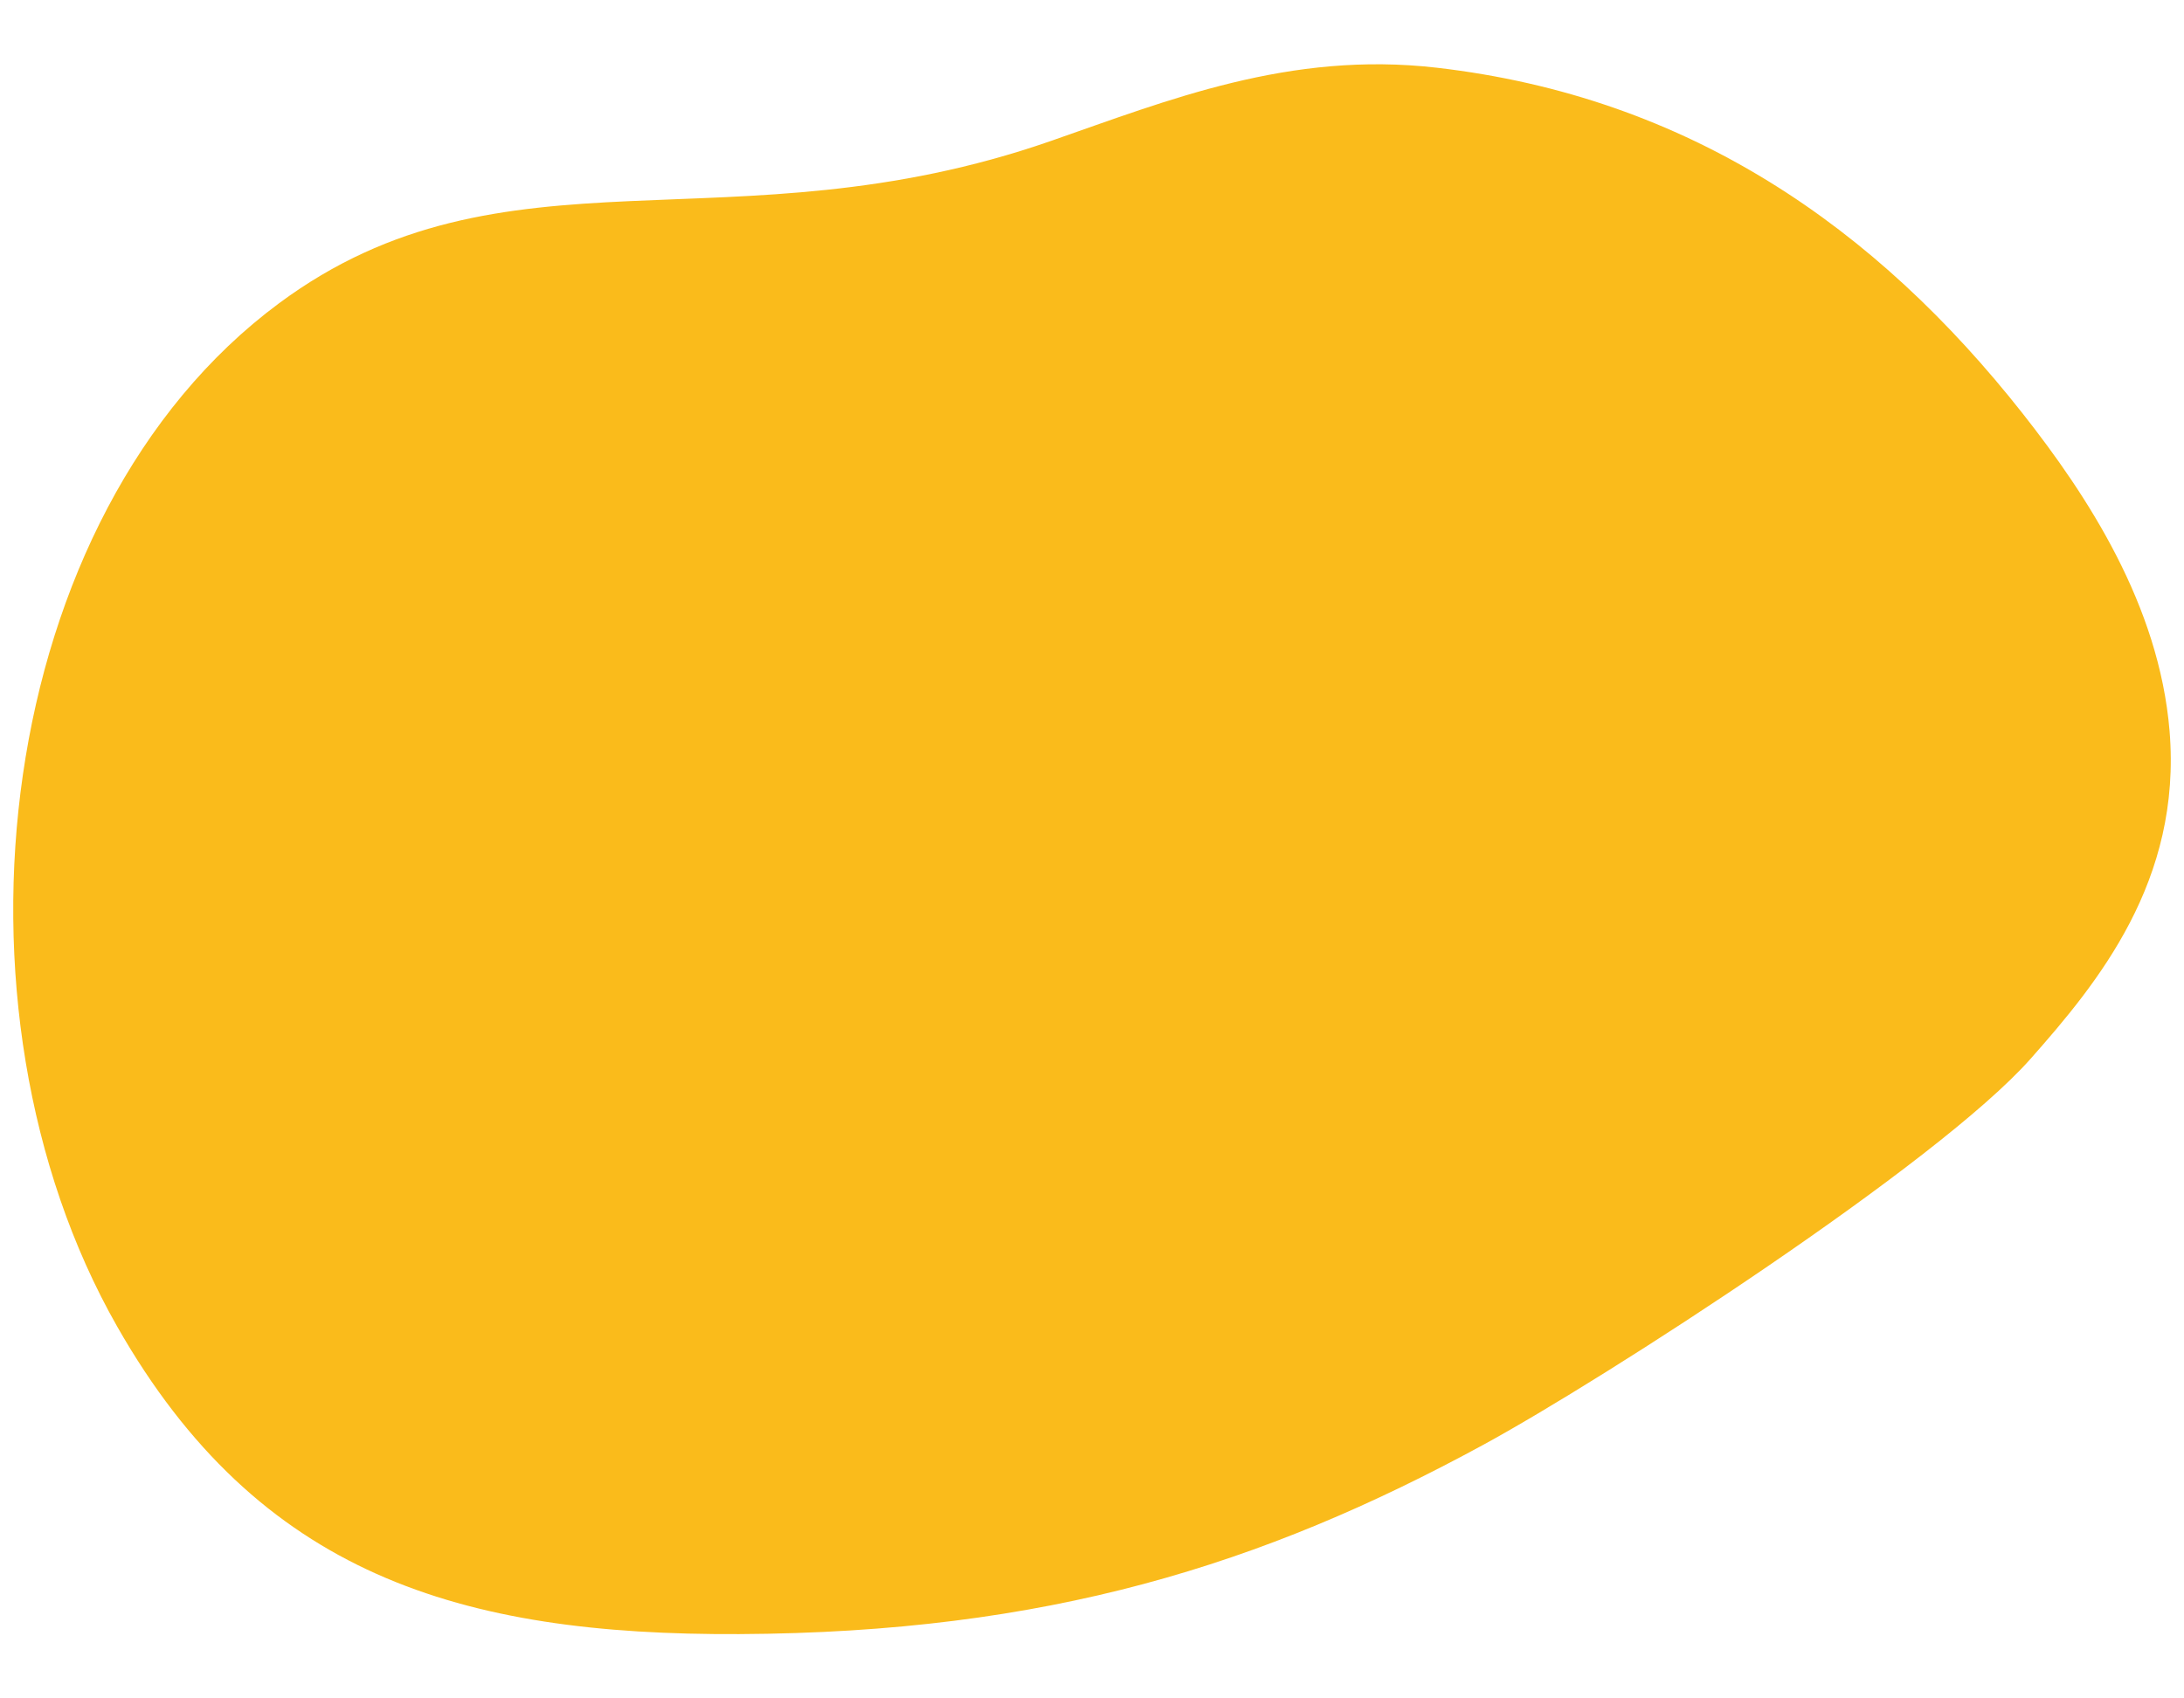 <?xml version="1.0" encoding="UTF-8"?>
<!DOCTYPE svg PUBLIC "-//W3C//DTD SVG 1.1//EN" "http://www.w3.org/Graphics/SVG/1.1/DTD/svg11.dtd">
<!-- Creator: CorelDRAW 2019 (64-Bit) -->
<svg xmlns="http://www.w3.org/2000/svg" xml:space="preserve" width="114.3mm" height="88.9mm" version="1.1" style="shape-rendering:geometricPrecision; text-rendering:geometricPrecision; image-rendering:optimizeQuality; fill-rule:evenodd; clip-rule:evenodd"
viewBox="0 0 11430 8890"
 xmlns:xlink="http://www.w3.org/1999/xlink"
 xmlns:xodm="http://www.corel.com/coreldraw/odm/2003">
 <defs>
  <style type="text/css">
   <![CDATA[
    .fil0 {fill:#FABB1B}
   ]]>
  </style>
 </defs>
 <g id="Layer_x0020_1">
  <path class="fil0" d="M7518.22 354.32c1320.78,152.16 2301.38,837.41 3067.84,1810.63 338.77,430.12 713.74,1002.34 768.32,1660.79 65.12,785.72 -376.98,1320.2 -726.88,1715.89 -485.12,548.56 -2229.27,1675.25 -2865.26,2021.37 -1157.16,629.73 -2287.13,982.72 -3894.05,990.47 -1461.16,7.02 -2514.86,-311.1 -3254.57,-1609.25 -951.72,-1670.17 -646.88,-4249.37 845.75,-5356.09 1183.09,-877.2 2363.03,-267.3 4037.55,-849.29 616.54,-214.28 1251.93,-473.15 2021.3,-384.52z"/>
 </g>
</svg>
